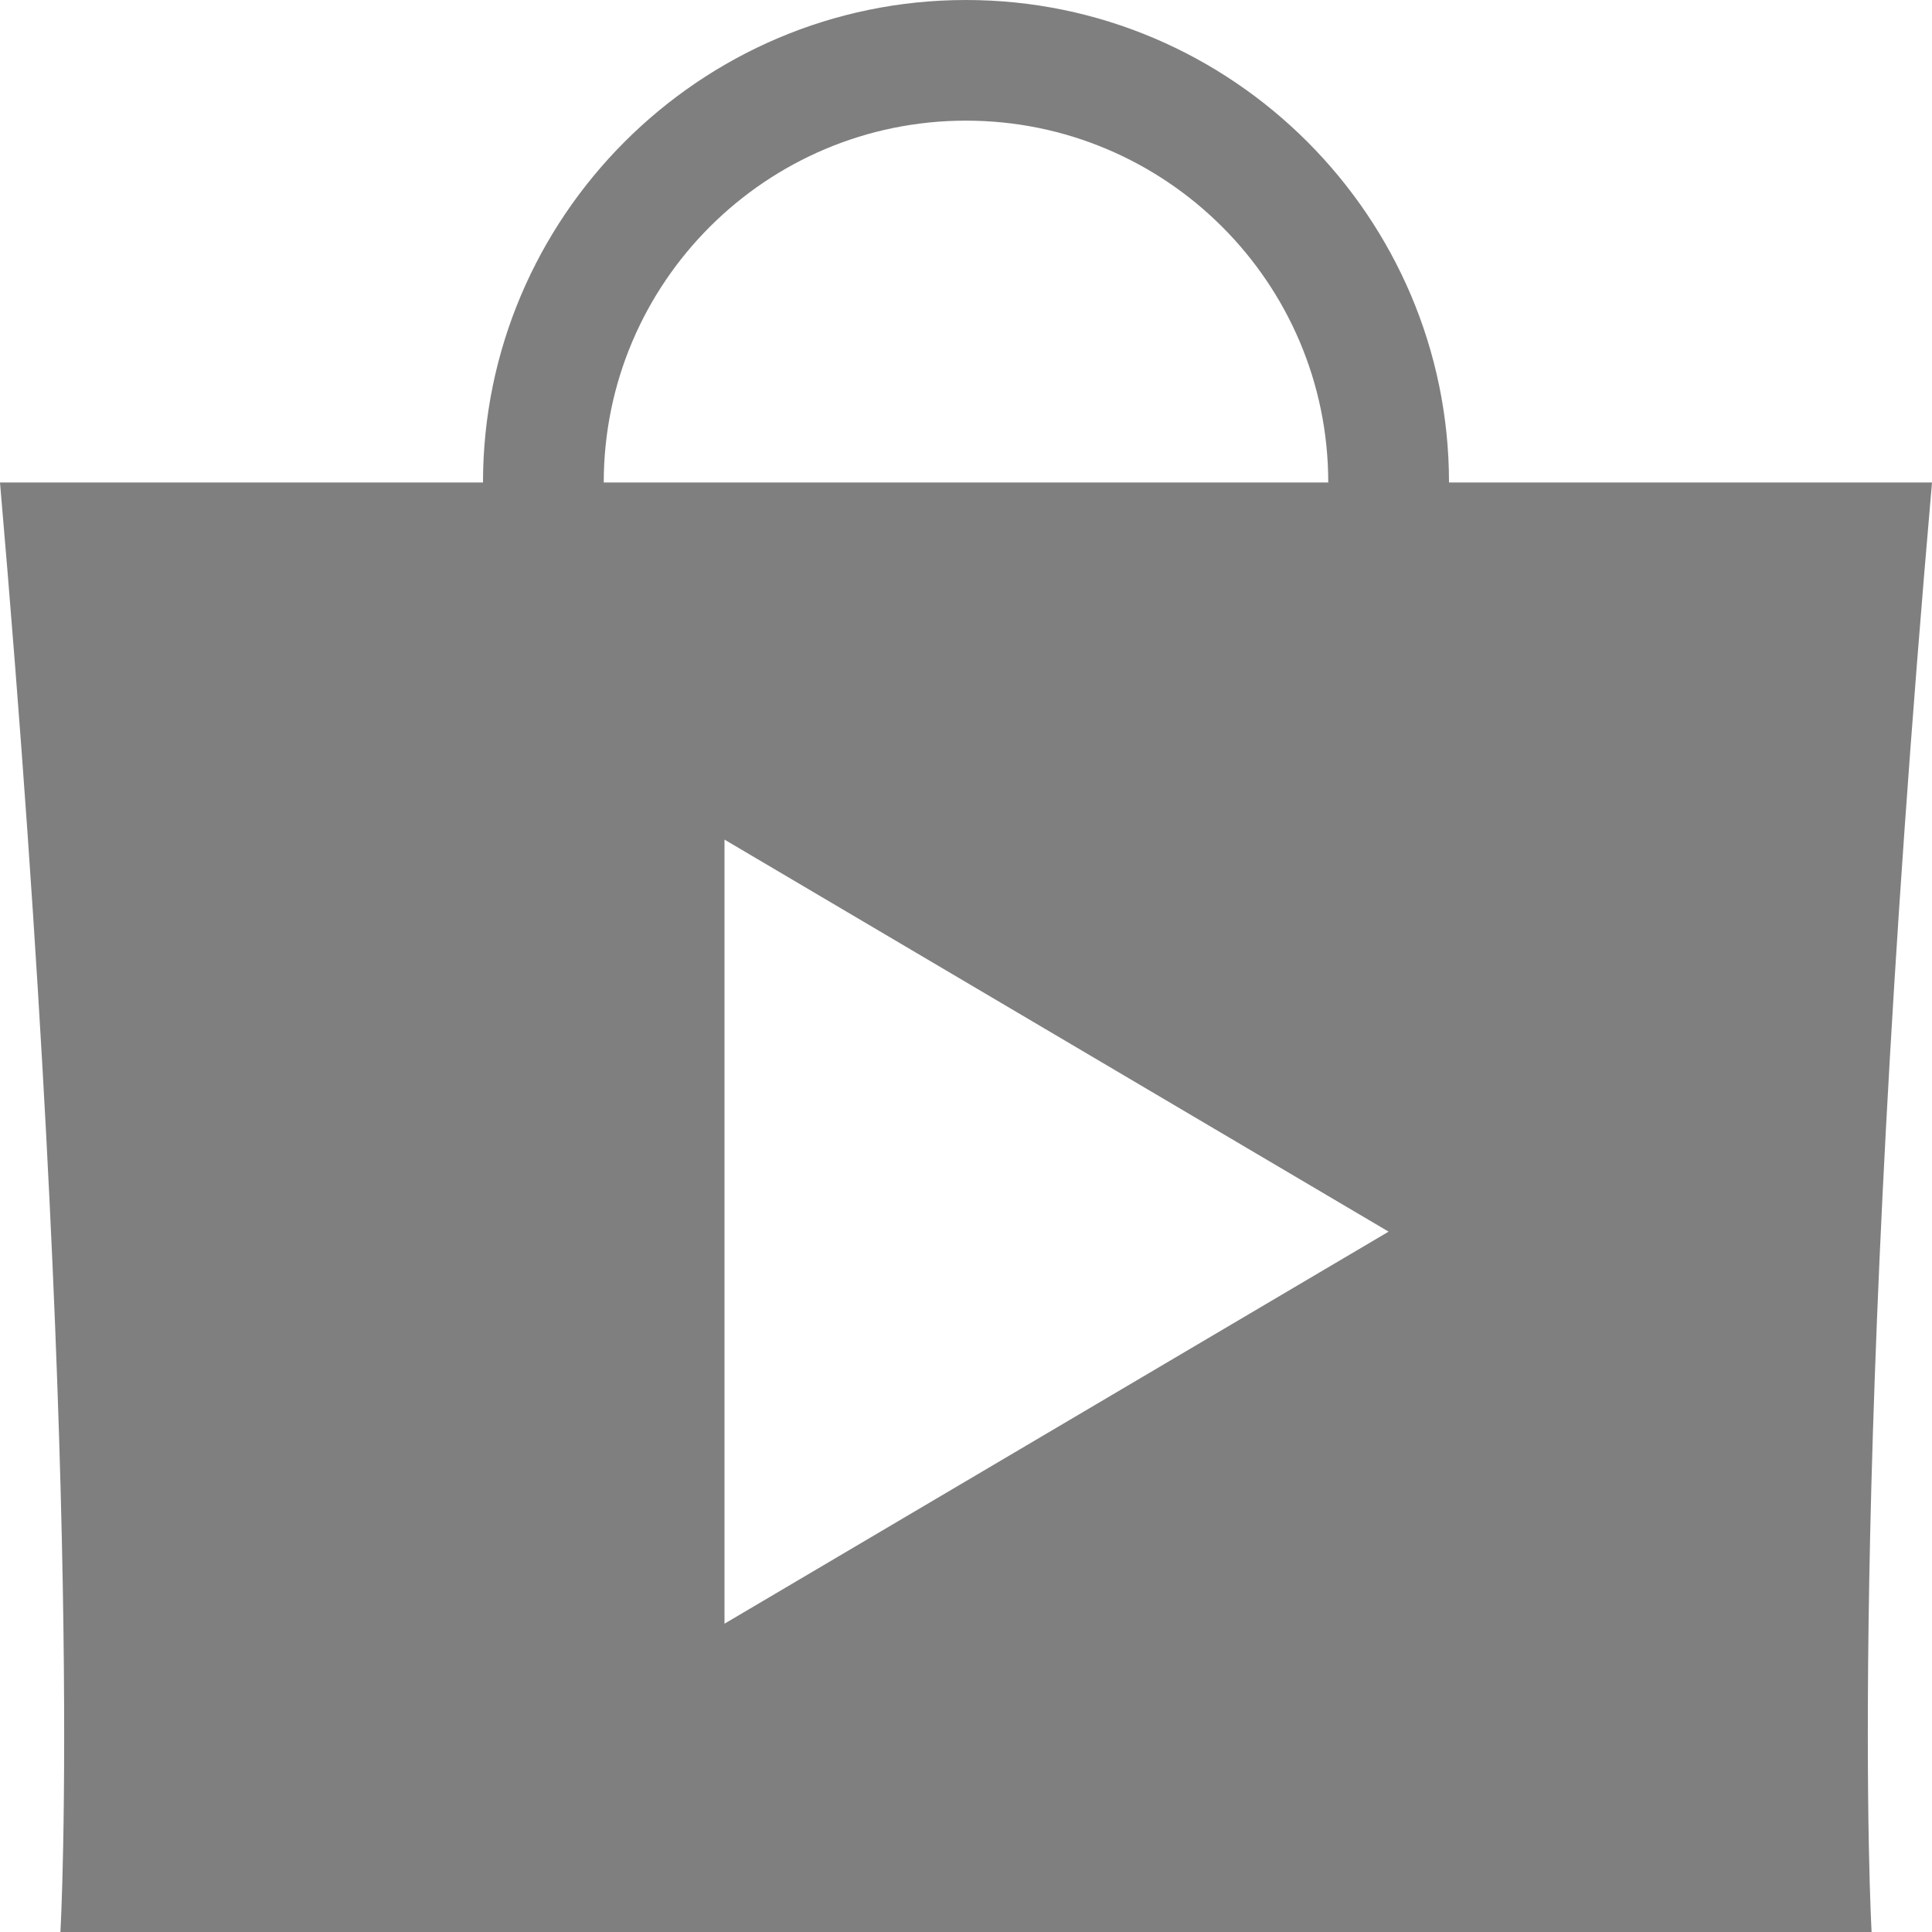 <svg width="38" height="38" viewBox="0 0 38 38" fill="none" xmlns="http://www.w3.org/2000/svg">
<path d="M38 9.49H28.5C28.5 4.282 24.247 0 19 0C13.753 0 9.5 4.282 9.5 9.49H0C1.707 29.228 1.188 38 1.188 38H36.812C36.812 38 36.293 29.045 38 9.49ZM19 2.373C22.929 2.373 26.125 5.561 26.125 9.49H11.875C11.875 5.561 15.071 2.373 19 2.373ZM14.25 31.936V16.514L27.312 24.225L14.25 31.936Z" fill="black" fill-opacity="0.5"/>
</svg>
